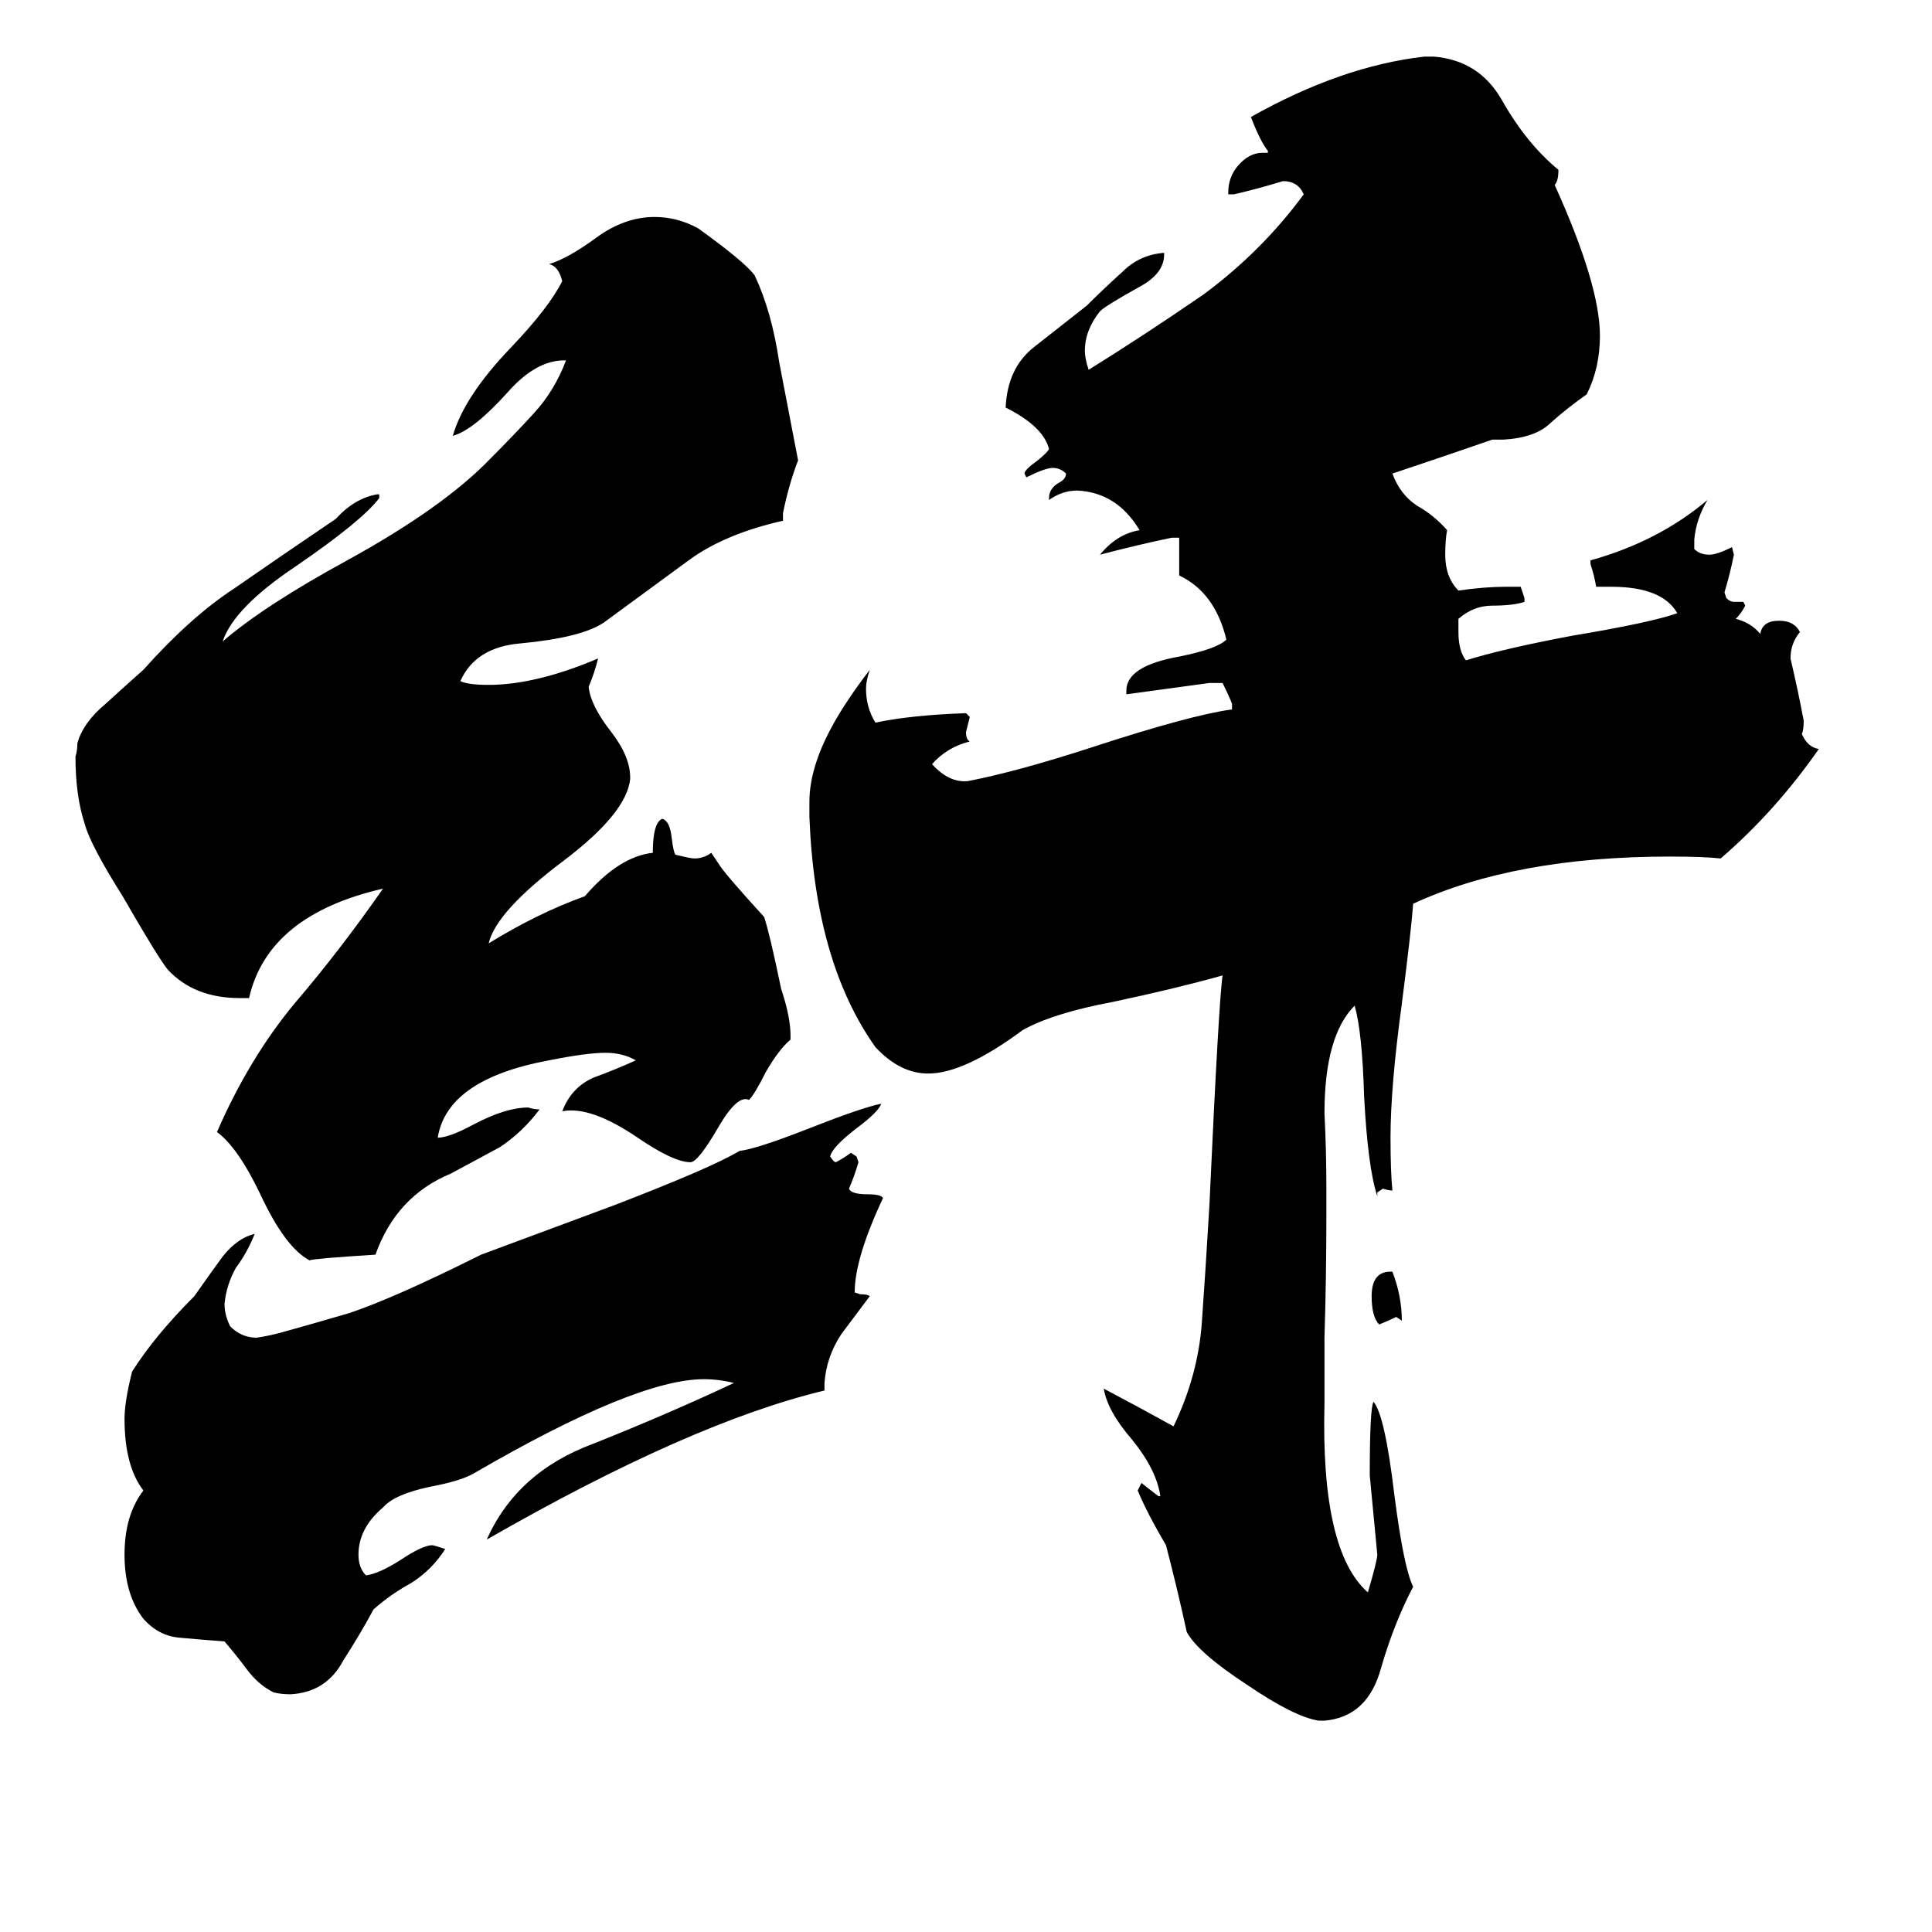 <svg xmlns="http://www.w3.org/2000/svg" viewBox="0 -800 1024 1024">
	<path fill="#000000" d="M702 -91V-56Q700 22 725 44Q730 27 730 24Q728 3 726 -18Q726 -54 728 -57Q734 -50 739 -8Q744 31 749 41Q739 60 732 84Q725 110 702 112H699Q686 110 661 93Q635 76 629 65Q624 42 618 19Q608 2 603 -10L605 -14Q610 -10 614 -7H615Q613 -21 600 -37Q587 -52 585 -64Q604 -54 622 -44Q635 -71 637 -99Q639 -127 641 -161Q646 -270 648 -283Q623 -276 590 -269Q558 -263 542 -254Q511 -231 492 -231Q477 -231 464 -245Q432 -290 429 -367V-375Q429 -393 441 -415Q448 -428 461 -445Q459 -439 459 -435Q459 -425 464 -417Q483 -421 512 -422L514 -420Q513 -416 512 -412Q512 -408 514 -407Q502 -404 494 -395Q503 -385 513 -386Q539 -391 579 -404Q631 -421 653 -424V-427Q651 -432 648 -438H641Q619 -435 597 -432V-434Q597 -447 625 -452Q645 -456 650 -461Q644 -486 625 -495V-515H621Q602 -511 583 -506Q592 -517 604 -519Q592 -539 571 -540Q563 -540 556 -535V-536Q556 -541 561 -544Q565 -546 565 -549Q562 -552 558 -552Q554 -552 544 -547L543 -549Q543 -551 550 -556Q555 -560 556 -562Q553 -574 533 -584Q534 -605 548 -616Q562 -627 576 -638Q585 -647 595 -656Q604 -665 617 -666V-665Q617 -655 604 -648Q586 -638 583 -635Q575 -625 575 -614Q575 -610 577 -604Q606 -622 638 -644Q669 -667 691 -697Q688 -704 680 -704Q667 -700 654 -697H651V-698Q651 -706 656 -712Q662 -719 669 -719H672V-720Q668 -725 663 -738Q711 -765 755 -770H760Q784 -768 796 -747Q809 -724 826 -710Q826 -704 824 -702Q848 -649 848 -622Q848 -605 841 -591Q831 -584 822 -576Q814 -568 797 -567H791Q765 -558 738 -549Q742 -538 751 -532Q760 -527 767 -519Q766 -514 766 -506Q766 -494 773 -487Q787 -489 798 -489H806Q807 -486 808 -483V-481Q802 -479 791 -479Q781 -479 773 -472V-465Q773 -455 777 -450Q796 -456 833 -463Q875 -470 889 -475Q881 -489 854 -489H846Q845 -495 843 -501V-503Q879 -513 905 -535Q899 -525 898 -514V-509Q901 -506 906 -506Q910 -506 918 -510L919 -506Q917 -496 914 -486L915 -483Q917 -481 919 -481H924L925 -479Q923 -475 920 -472Q928 -470 933 -464Q934 -471 943 -471Q951 -471 954 -465Q949 -459 949 -451Q953 -434 956 -418Q956 -413 955 -411Q958 -404 964 -403Q941 -370 912 -345Q903 -346 885 -346Q803 -346 749 -321Q748 -307 743 -268Q737 -224 737 -197Q737 -179 738 -169Q736 -169 733 -170L730 -168V-166Q725 -181 723 -219Q722 -253 718 -267Q702 -251 702 -210Q703 -190 703 -171V-156Q703 -123 702 -91ZM737 -126H738Q743 -113 743 -100L740 -102Q736 -100 731 -98Q727 -102 727 -113Q727 -126 737 -126ZM467 -215Q466 -211 454 -202Q441 -192 440 -187Q442 -184 443 -184Q447 -186 451 -189L454 -187L455 -184Q453 -177 450 -170Q451 -167 460 -167Q467 -167 468 -165Q453 -133 453 -115L456 -114Q460 -114 461 -113Q455 -105 446 -93Q438 -81 437 -67V-63Q366 -46 258 16Q274 -20 315 -35Q355 -51 389 -67Q381 -69 373 -69Q337 -69 251 -19Q244 -15 228 -12Q209 -8 203 -1Q190 10 190 24Q190 31 194 35Q201 34 212 27Q224 19 229 19Q230 19 236 21Q229 32 218 39Q207 45 198 53Q191 66 182 80Q173 97 154 98Q149 98 145 97Q137 93 131 85Q125 77 119 70Q106 69 95 68Q84 67 76 58Q66 45 66 24Q66 3 76 -10Q66 -23 66 -48Q66 -57 70 -73Q82 -92 103 -113Q110 -123 118 -134Q126 -144 135 -146Q131 -136 125 -128Q120 -119 119 -109Q119 -103 122 -97Q128 -91 136 -91Q143 -92 150 -94Q168 -99 185 -104Q209 -112 255 -135Q274 -142 325 -161Q377 -181 392 -190Q401 -191 429 -202Q457 -213 467 -215ZM414 -276Q419 -261 419 -251V-249Q413 -244 406 -232Q400 -220 397 -217Q391 -220 381 -203Q370 -184 366 -184Q357 -184 338 -197Q313 -214 298 -211Q303 -224 315 -229Q326 -233 337 -238Q330 -242 321 -242Q311 -242 291 -238Q237 -228 232 -197Q238 -197 251 -204Q268 -213 280 -213Q283 -212 286 -212Q277 -200 265 -192Q252 -185 239 -178Q210 -166 199 -135Q167 -133 164 -132Q151 -139 138 -167Q126 -192 115 -200Q132 -239 156 -268Q180 -296 203 -329Q142 -315 132 -271H127Q103 -271 89 -286Q84 -292 65 -325Q48 -352 45 -363Q40 -378 40 -399Q41 -402 41 -406Q44 -417 56 -427Q67 -437 76 -445Q101 -473 124 -488Q147 -504 178 -525Q188 -536 200 -538H201V-536Q192 -524 157 -500Q124 -478 118 -460Q140 -479 184 -503Q235 -531 260 -557Q272 -569 283 -581Q294 -593 300 -609H299Q284 -609 269 -592Q251 -572 240 -569Q246 -590 271 -616Q291 -637 298 -651Q296 -659 291 -660Q301 -663 316 -674Q331 -685 347 -685Q359 -685 370 -679Q395 -661 400 -654Q409 -635 413 -608Q418 -582 423 -556Q418 -543 415 -528V-524Q384 -517 365 -503Q346 -489 320 -470Q308 -462 276 -459Q252 -457 244 -439Q248 -437 259 -437Q284 -437 317 -451Q315 -443 312 -436Q313 -426 324 -412Q334 -399 334 -388V-387Q332 -369 299 -344Q263 -317 259 -300Q285 -316 310 -325Q328 -346 346 -348Q346 -364 351 -366Q355 -365 356 -356Q357 -348 358 -347Q366 -345 368 -345Q373 -345 377 -348L381 -342Q384 -337 405 -314Q408 -305 414 -276Z"/>
</svg>